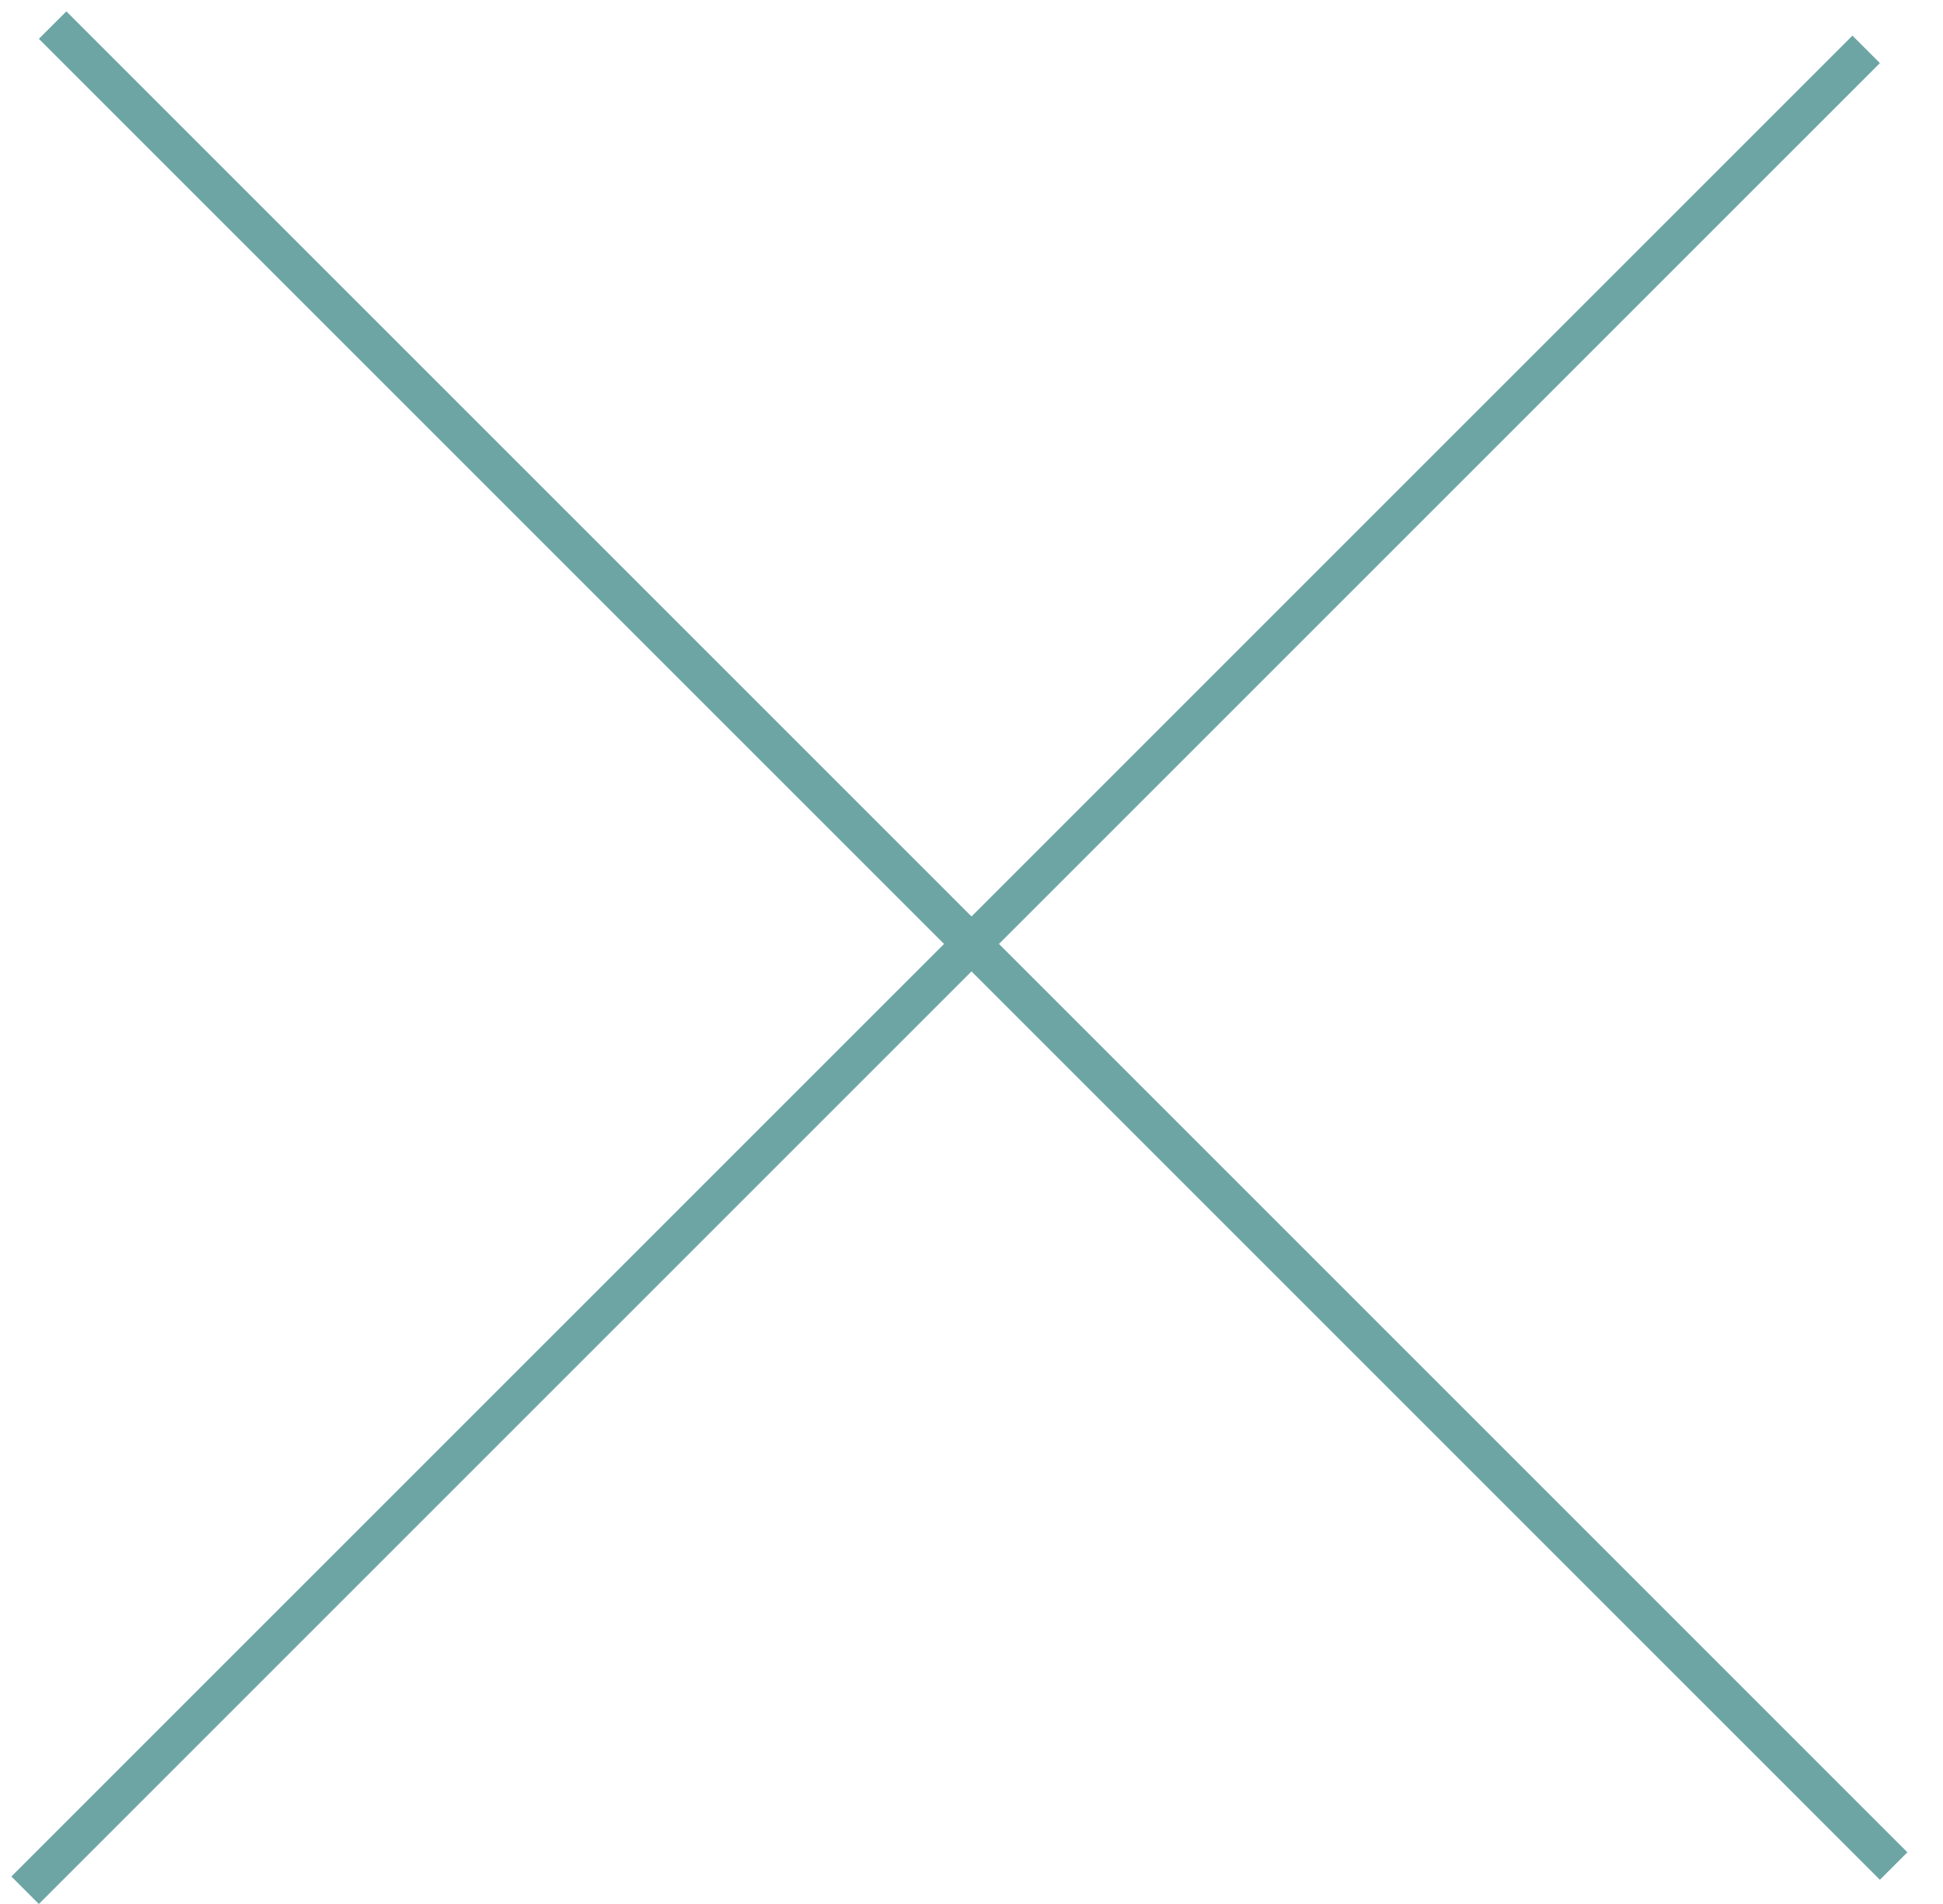 <svg width="50" height="49" viewBox="0 0 50 49" fill="none" xmlns="http://www.w3.org/2000/svg">
<line x1="1.354" y1="0.646" x2="48.73" y2="48.023" stroke="#6DA5A5"/>
<line x1="0.646" y1="48.646" x2="48.023" y2="1.27" stroke="#6DA5A5"/>
</svg>
